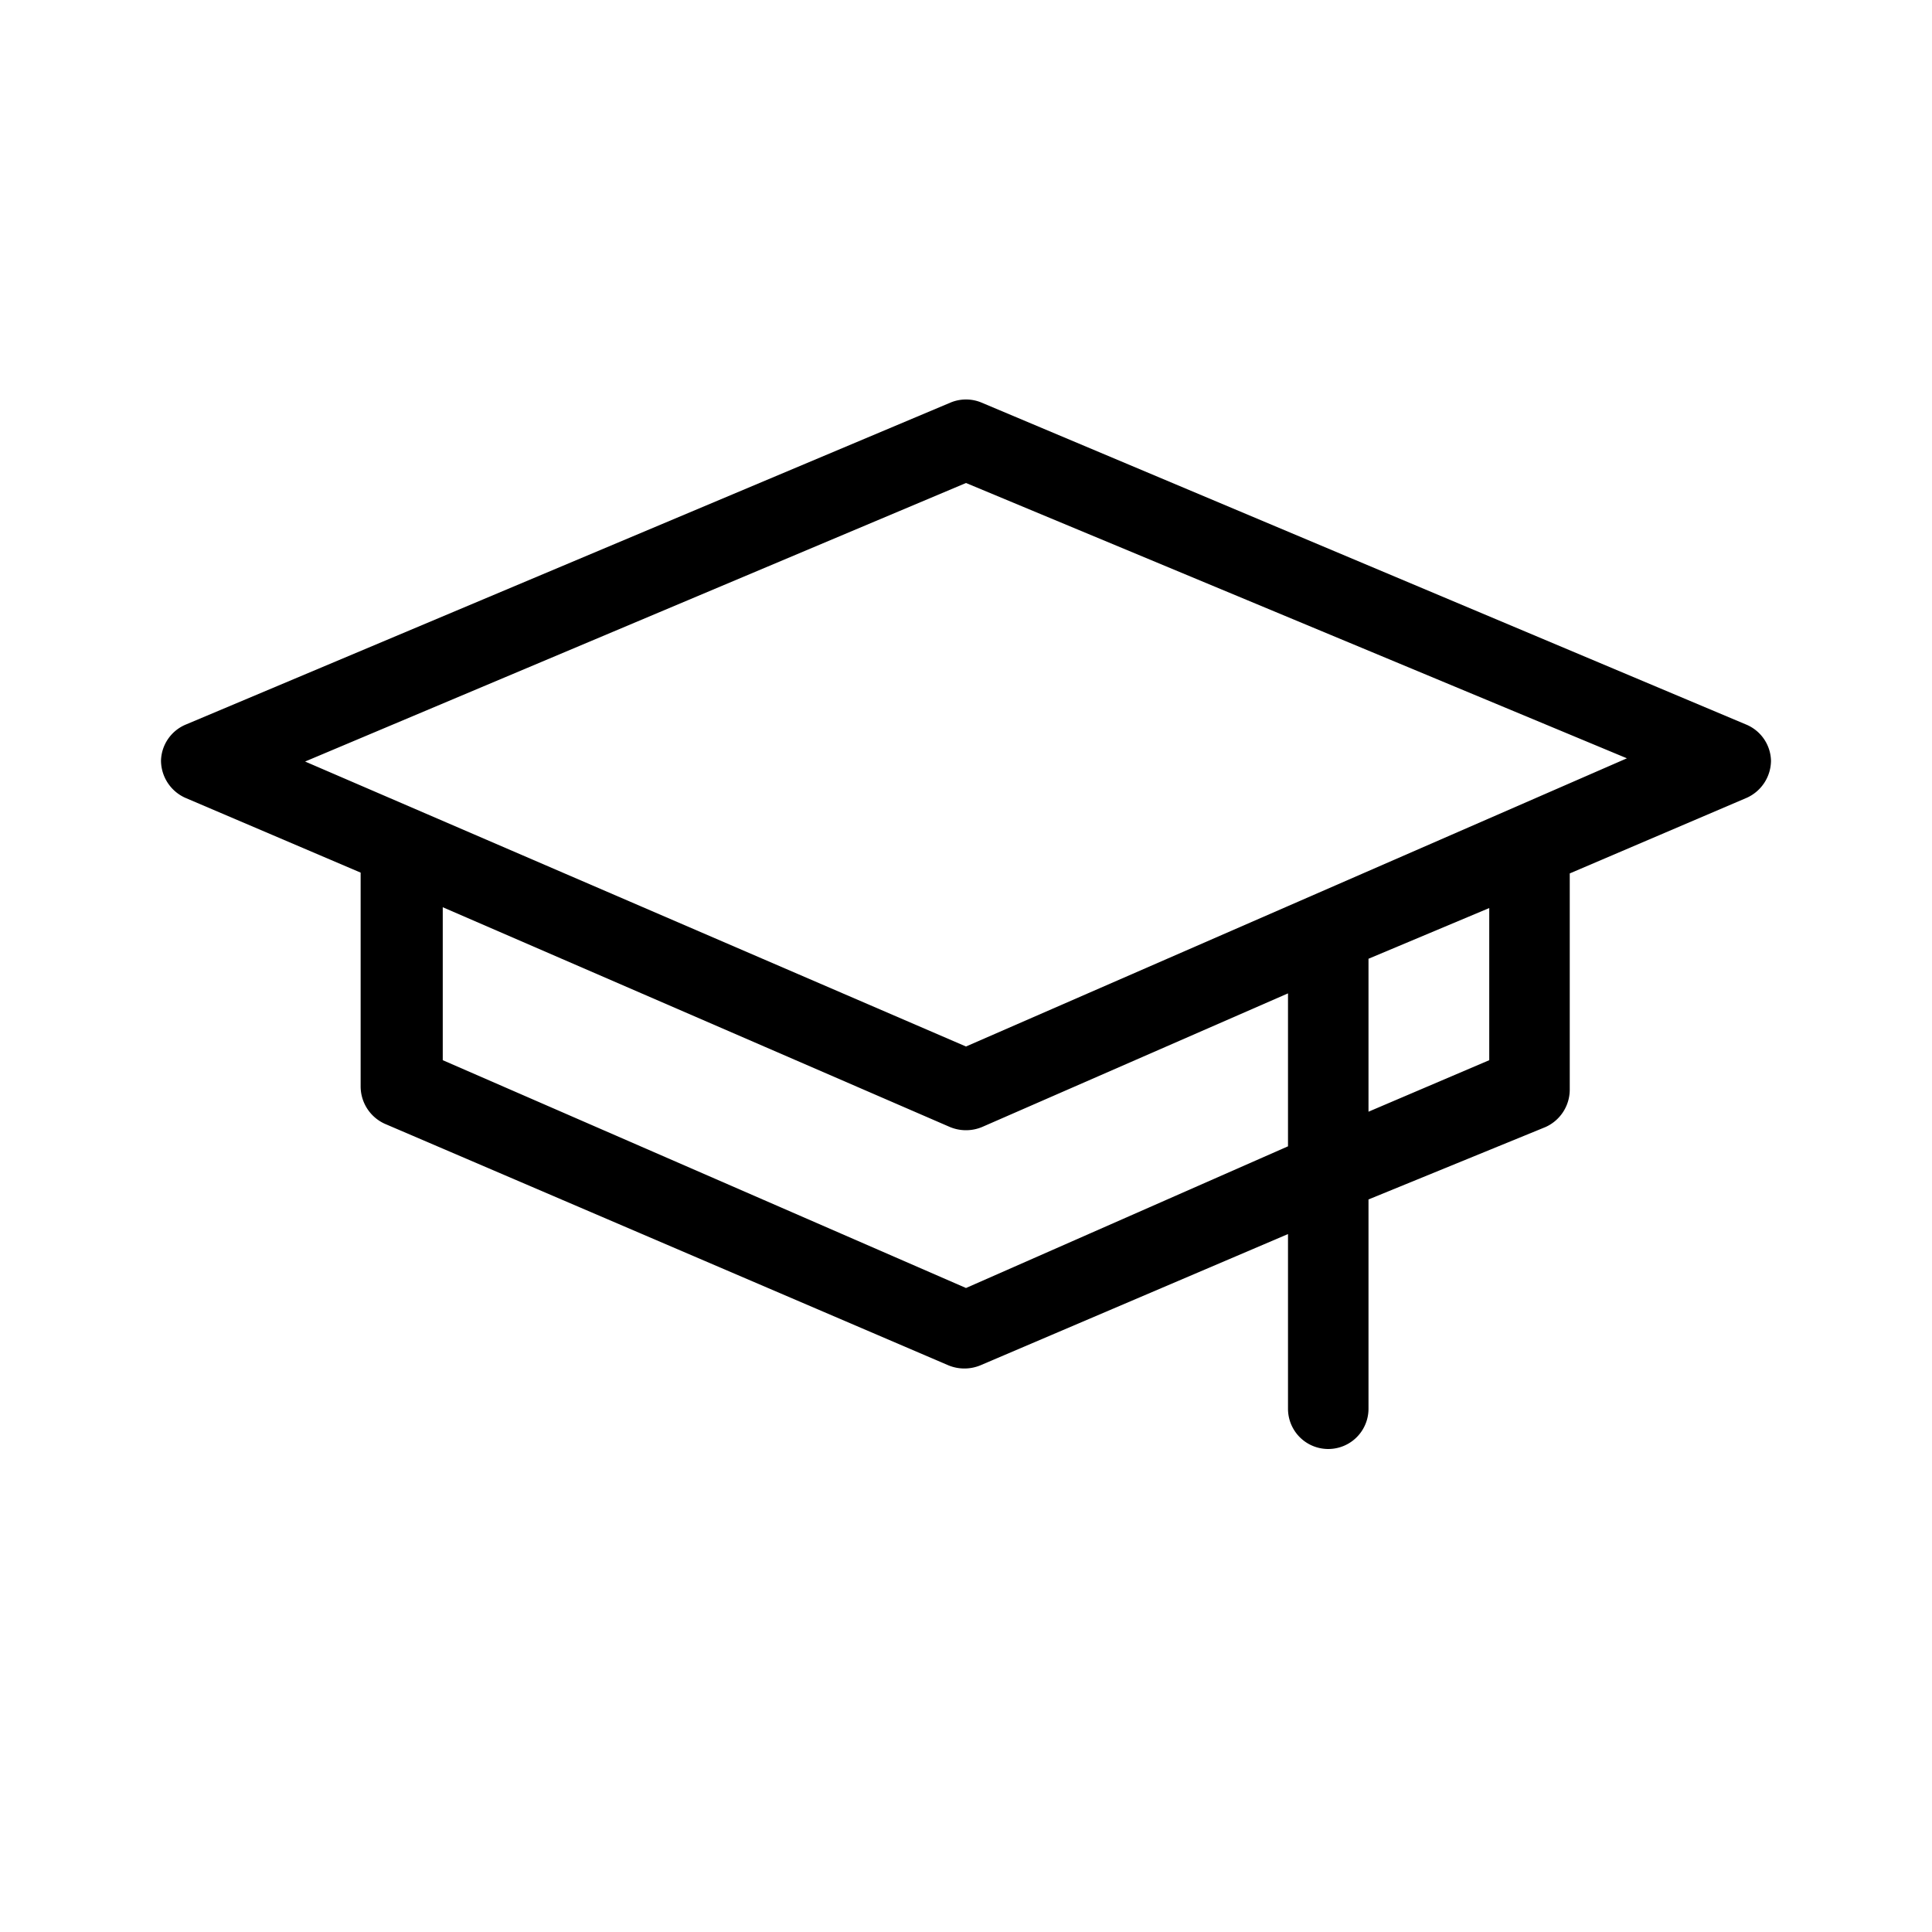 <svg id="icn_graduate_cap" xmlns="http://www.w3.org/2000/svg" viewBox="0 0 24 24"><defs><style>.a{fill:currentColor;}</style></defs><title>icn_graduate_cap</title><path class="a" d="M21.69,9,12.19,5a.5.5,0,0,0-.38,0L2.31,9A.5.5,0,0,0,2,9.45a.51.51,0,0,0,.3.46l2.18.93,0,2.66a.51.51,0,0,0,.3.46l7,3a.52.52,0,0,0,.4,0L16,15.33V17.5a.5.5,0,0,0,1,0V14.9L19.2,14a.51.51,0,0,0,.3-.46V10.85l2.2-.94a.51.51,0,0,0,.3-.46A.5.5,0,0,0,21.69,9ZM16,14.24,12,16,5.5,13.17v-1.9L11.8,14a.52.52,0,0,0,.4,0L16,12.34Zm2.5-1.07-1.5.64v-1.9l1.5-.63ZM12,13,3.79,9.46,12,6l8.21,3.42Z"/></svg>